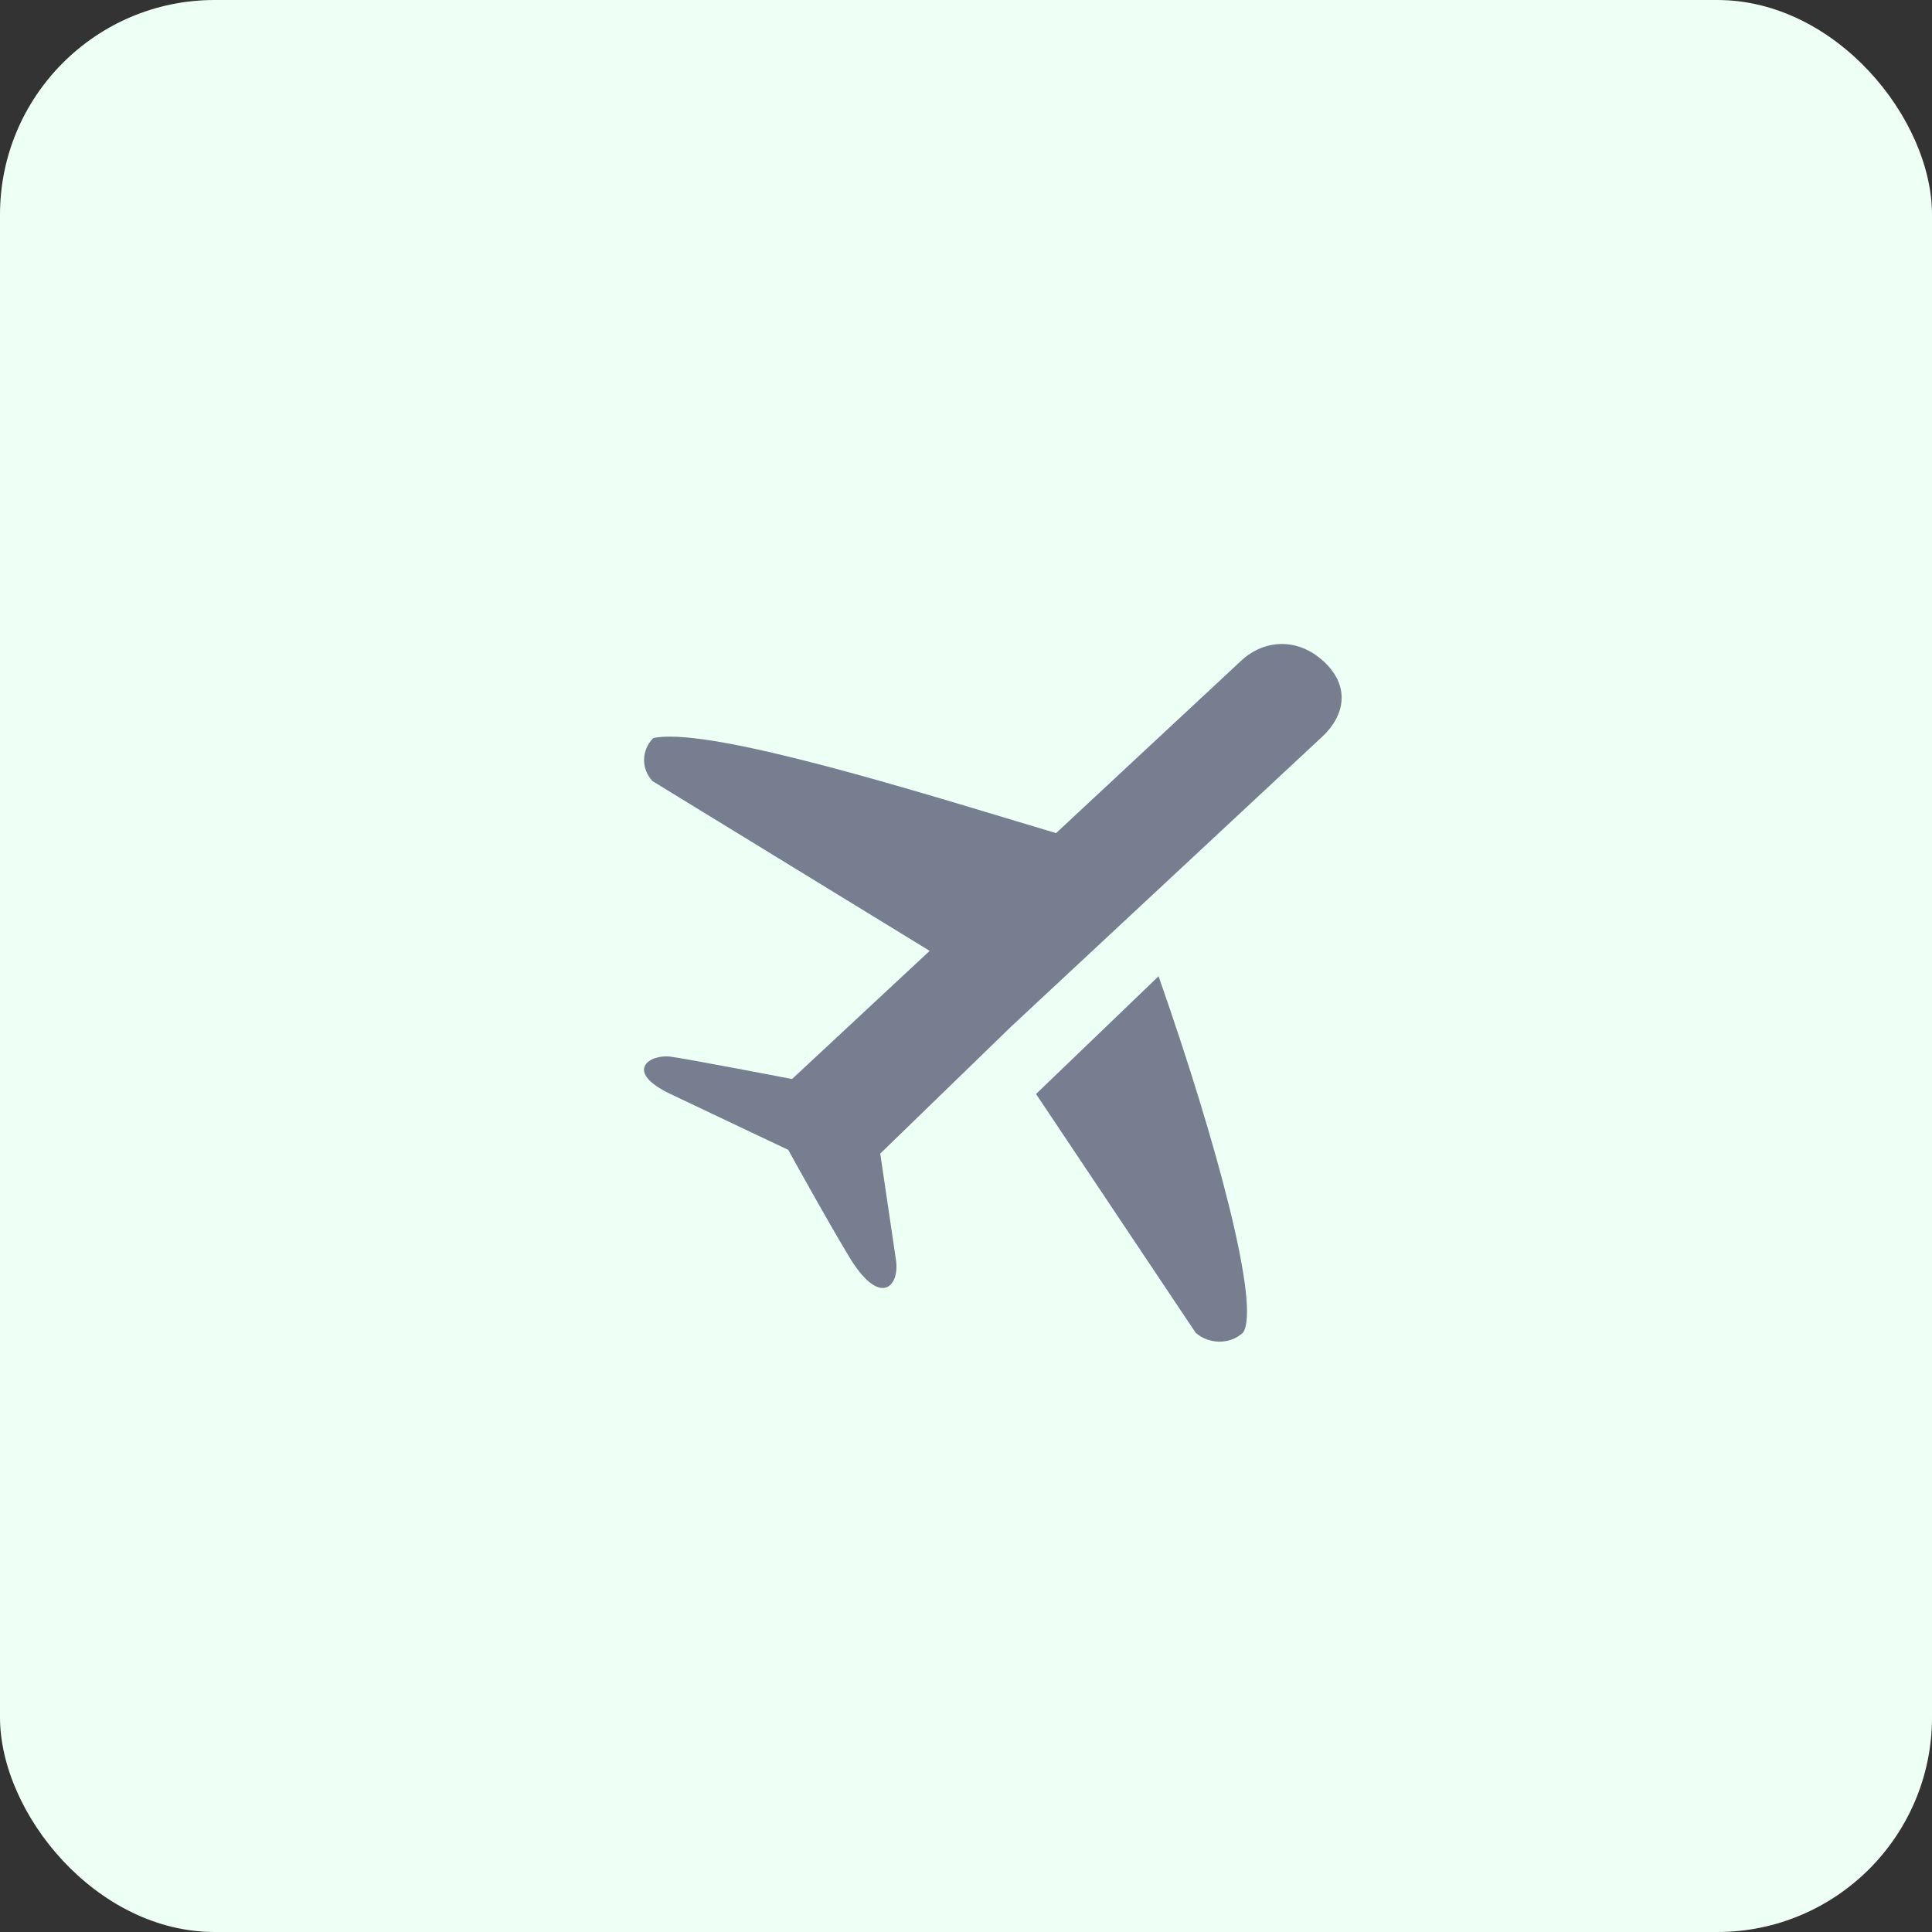 <svg width="36" height="36" viewBox="0 0 36 36" fill="none" xmlns="http://www.w3.org/2000/svg">
<rect x="0" y="0" width="36" height="36" fill="#333333" stroke="none"/>
<rect width="36" height="36" rx="4" fill="#EEFFF5"/>
<path fill-rule="evenodd" clip-rule="evenodd" d="M19.305 20.385L22.282 24.838C22.401 24.939 22.554 24.996 22.713 25C22.795 25.001 22.878 24.987 22.955 24.959C23.032 24.93 23.102 24.887 23.162 24.831C23.491 24.359 22.687 21.325 21.588 18.191L19.305 20.385Z" fill="#777E90"/>
<path fill-rule="evenodd" clip-rule="evenodd" d="M24.673 12.332C24.179 11.869 23.55 11.917 23.128 12.311L19.678 15.524C17.618 14.911 13.89 13.726 12.483 13.726C12.287 13.726 12.2 13.746 12.171 13.755C12.064 13.863 12.004 14.005 12.001 14.153C11.999 14.3 12.055 14.444 12.159 14.555L17.323 17.718L14.759 20.106C14.759 20.106 12.781 19.725 12.492 19.689C12.089 19.64 11.624 19.971 12.491 20.384C13.503 20.866 14.688 21.426 14.688 21.426C14.688 21.426 15.418 22.754 15.863 23.485C16.43 24.37 16.764 23.941 16.696 23.485L16.402 21.496L18.84 19.13L21.232 16.901L24.636 13.729C25.059 13.336 25.165 12.794 24.673 12.332Z" fill="#777E90"/>
</svg>
